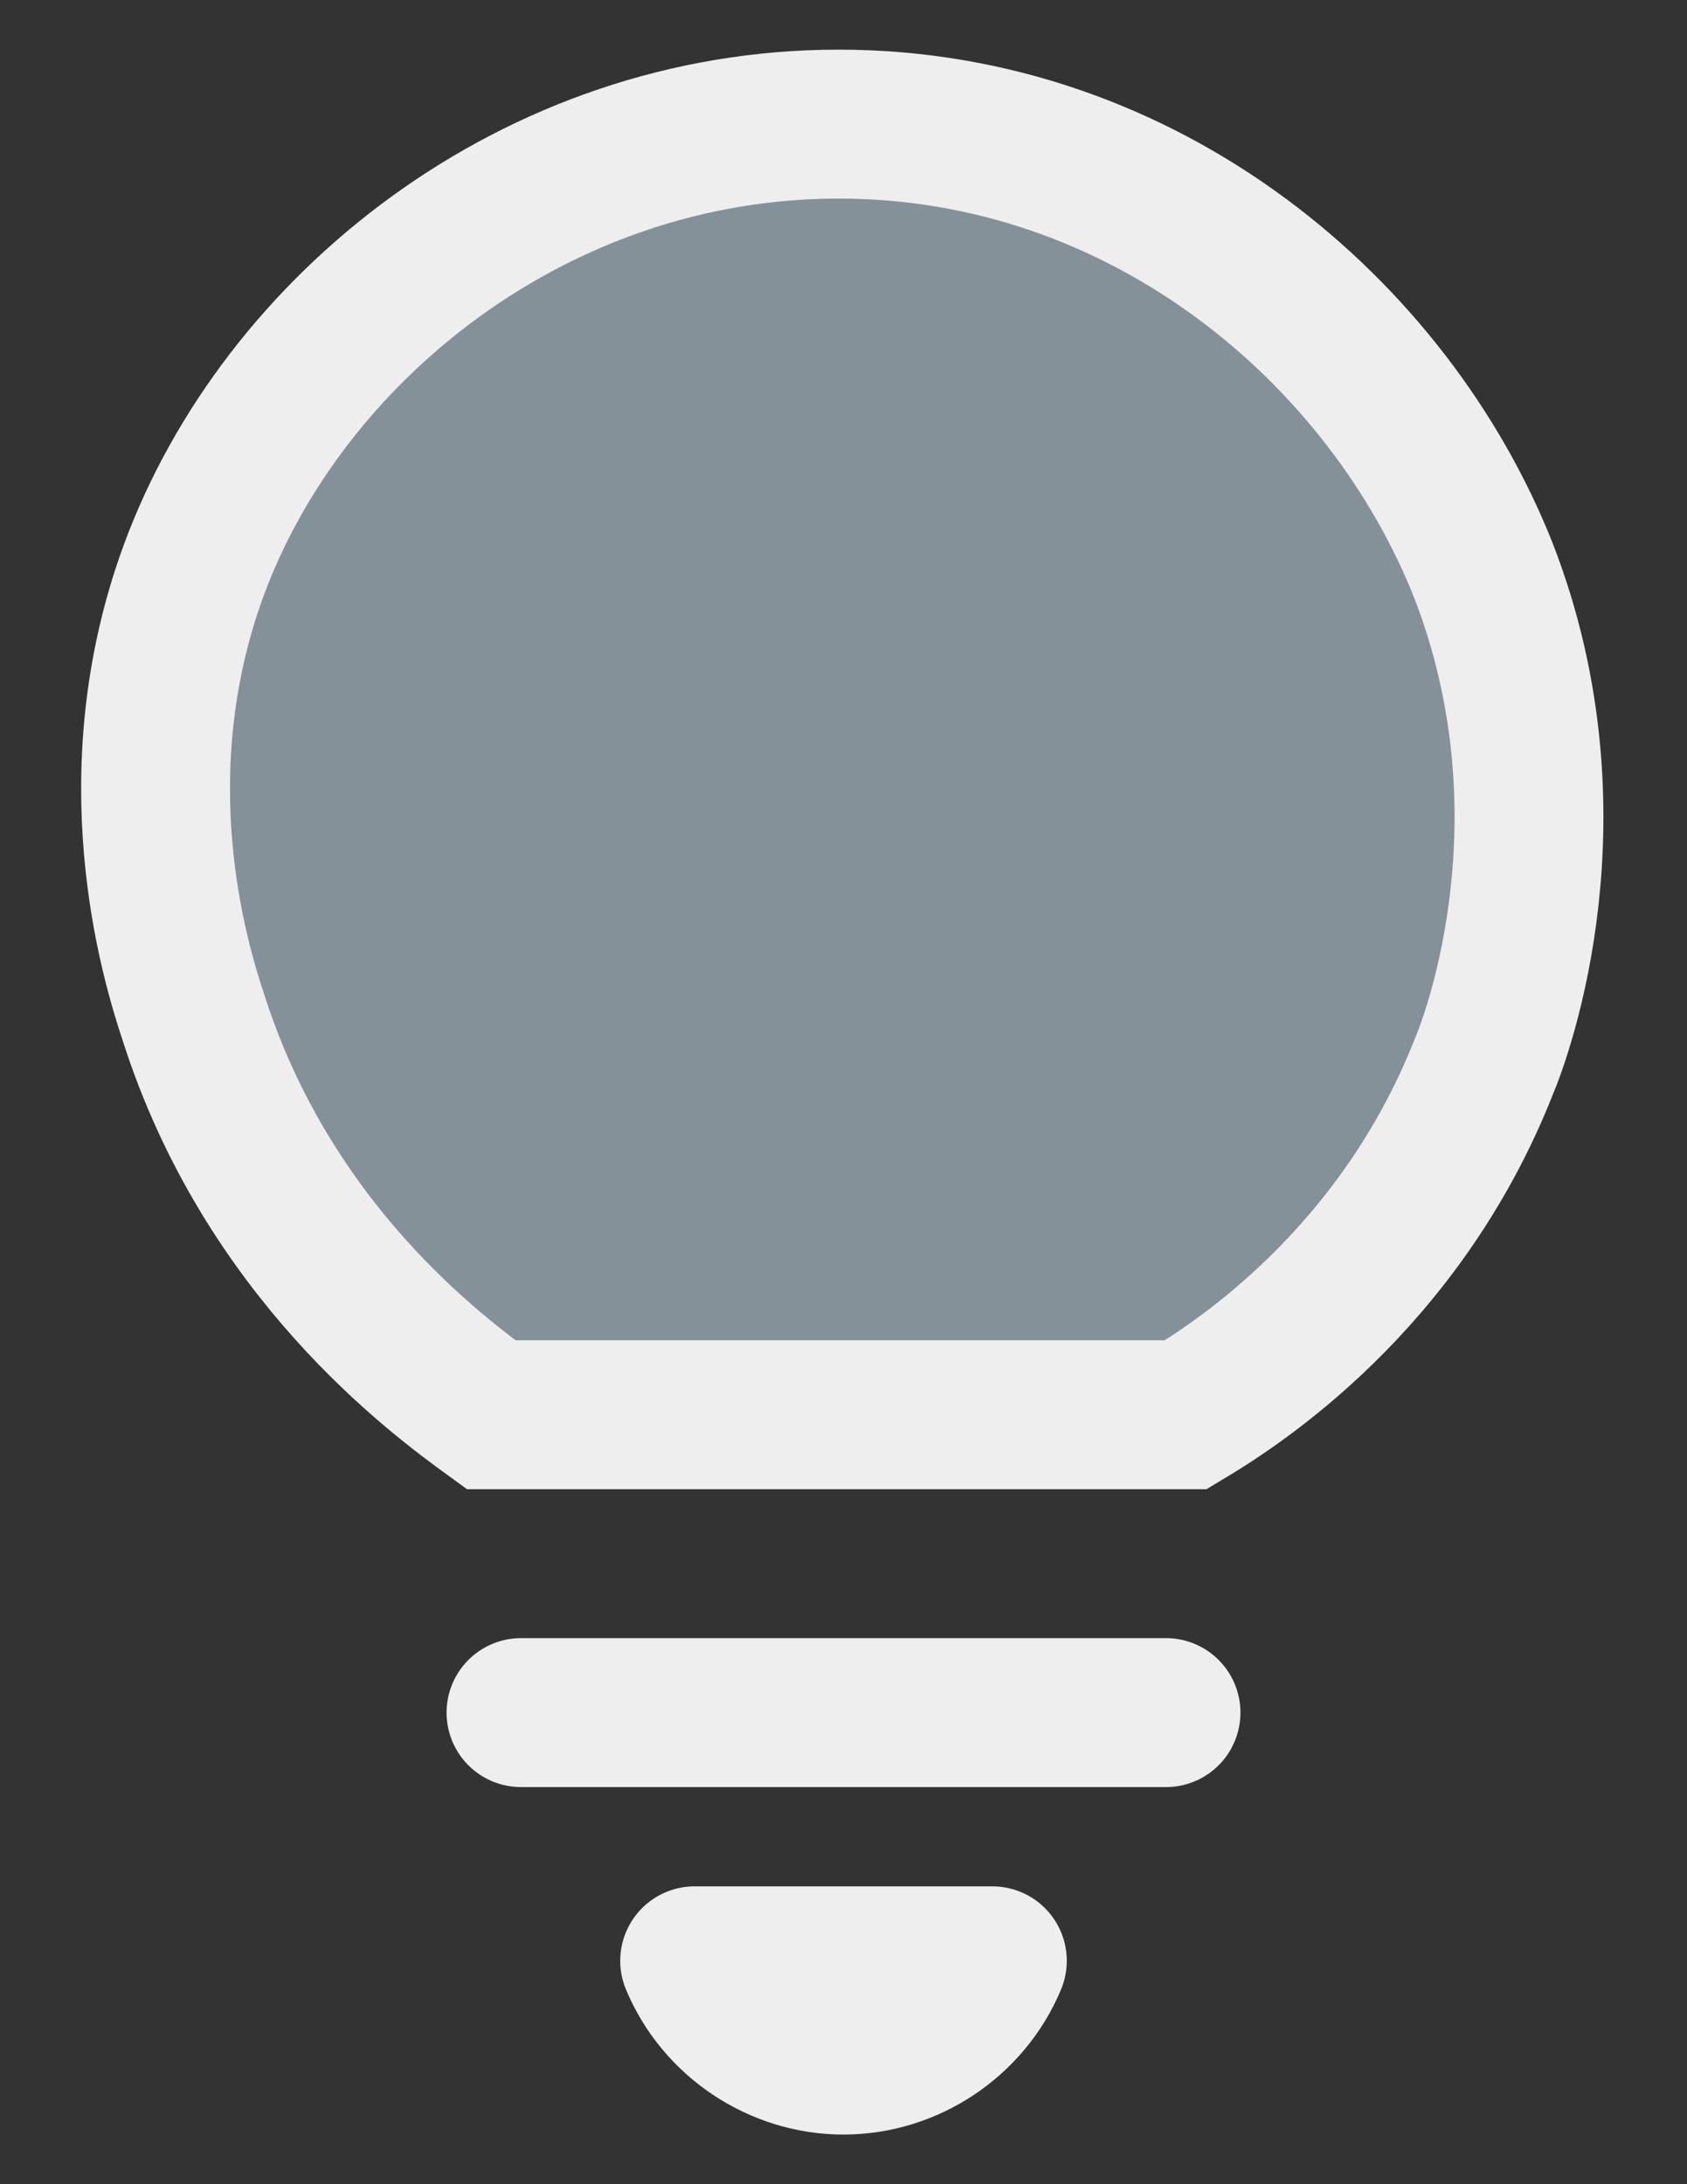 <?xml version="1.0" encoding="utf-8"?>
<!-- Generator: Adobe Illustrator 26.2.1, SVG Export Plug-In . SVG Version: 6.00 Build 0)  -->
<svg version="1.1" id="Layer_1" xmlns="http://www.w3.org/2000/svg" xmlns:xlink="http://www.w3.org/1999/xlink" x="0px" y="0px"
	 viewBox="0 0 34 44" style="enable-background:new 0 0 34 44;" xml:space="preserve">
<rect x="0" y="0" width="34" height="44" fill="#333333" stroke="none"/>
<style type="text/css">
	.st0{fill:#171719;}
	.st1{opacity:0.1;}
	.st2{fill:#9DDEFD;}
	.st3{fill:#5671C0;}
	.st4{fill:#5671C0;stroke:#5671C0;stroke-linecap:round;stroke-linejoin:round;stroke-miterlimit:10;}
	.st5{fill:none;stroke:#5671C0;stroke-linecap:round;stroke-linejoin:round;stroke-miterlimit:10;}
	.st6{fill:url(#SVGID_1_);}
	.st7{fill:url(#SVGID_00000168799878765954080940000016855198069673153937_);}
	.st8{fill:url(#SVGID_00000129905091805969258030000017157378068759933843_);}
	.st9{fill:url(#SVGID_00000080177427232166835760000012850390637102577079_);}
	.st10{opacity:0.49;fill:url(#SVGID_00000038395442120450026080000012651552873166202003_);}
	.st11{fill:none;stroke:#6485D8;stroke-width:4;stroke-linecap:round;stroke-miterlimit:10;}
	.st12{fill:#E1E1E5;}
	.st13{fill:#EEEEEE;}
	.st14{fill:url(#SVGID_00000080185749090187034260000005642999425741170094_);}
	.st15{fill:url(#SVGID_00000048502586557697677220000005572744133133548476_);}
	.st16{fill:url(#SVGID_00000017474759217862349390000013113809733102328221_);}
	.st17{fill:url(#SVGID_00000095317828570727704470000006959270089945700031_);}
	.st18{fill:url(#SVGID_00000141442984007874761260000007336875667983297411_);}
	.st19{fill:url(#SVGID_00000065789128164101084660000001922444976597678498_);}
	.st20{fill:url(#SVGID_00000145743795785957423190000014885062341524633019_);}
	.st21{fill:url(#SVGID_00000179612134877633880140000013434589632442662278_);}
	.st22{fill:url(#SVGID_00000059309637180303949480000004706598744395385511_);}
	.st23{fill:url(#SVGID_00000065068572092119255890000015293716297254220466_);}
	.st24{fill:url(#SVGID_00000070815931185524876030000002398112691196112795_);}
	.st25{fill:url(#SVGID_00000005963805357538577870000002364658677226055052_);}
	.st26{fill:url(#SVGID_00000103222725070062406710000013505430389639858826_);}
	.st27{fill:url(#SVGID_00000127043752308434538260000006339945865832187539_);}
	.st28{fill:none;stroke:#E1F5FF;stroke-width:5;stroke-linecap:round;stroke-miterlimit:10;}
	.st29{fill:url(#SVGID_00000182490576443966455450000005428917326097805485_);}
	.st30{fill:url(#SVGID_00000011010413069994073820000000942058868969008829_);}
	.st31{fill:url(#SVGID_00000109738317223709134560000015465177391401532551_);}
	.st32{fill:url(#SVGID_00000170269808614411205040000012715833092073972641_);}
	.st33{opacity:0.52;}
	.st34{opacity:0.31;fill:#FFFFFF;}
	.st35{fill:none;stroke:#E1F5FF;stroke-width:10;stroke-linecap:round;stroke-linejoin:round;stroke-miterlimit:10;}
	.st36{fill:#AAB6EA;}
	.st37{opacity:0.12;fill:#E1F5FF;}
	.st38{fill:#F8D166;}
	.st39{fill:none;stroke:#F8D166;stroke-width:6;stroke-linecap:round;stroke-linejoin:round;stroke-miterlimit:10;}
	.st40{opacity:0.1;fill:#9DDEFD;}
	.st41{fill:#00CA6F;}
	.st42{fill:none;stroke:#9DDEFD;stroke-width:22;stroke-linecap:round;stroke-linejoin:round;stroke-miterlimit:10;}
	.st43{fill:#111111;}
	.st44{fill:none;stroke:#EEEEEE;stroke-width:2;stroke-linecap:round;stroke-linejoin:round;stroke-miterlimit:10;}
	.st45{fill:none;stroke:#EEEEEE;stroke-width:3;stroke-linecap:round;stroke-linejoin:round;stroke-miterlimit:10;}
	.st46{fill:#111111;stroke:#5671C0;stroke-miterlimit:10;}
	.st47{fill:#C35650;}
	.st48{fill:#693AA0;stroke:#EEEEEE;stroke-width:3;stroke-miterlimit:10;}
	.st49{fill:#EEEEEE;stroke:#EEEEEE;stroke-width:2;stroke-linecap:round;stroke-linejoin:round;stroke-miterlimit:10;}
	.st50{fill:#693AA0;stroke:#EEEEEE;stroke-miterlimit:10;}
	.st51{fill:#EEEEEE;stroke:#EEEEEE;stroke-width:0.75;stroke-linecap:round;stroke-linejoin:round;stroke-miterlimit:10;}
	.st52{fill:#EEEEEE;stroke:#EEEEEE;stroke-width:0.5;stroke-linecap:round;stroke-linejoin:round;stroke-miterlimit:10;}
	.st53{fill:none;stroke:#EEEEEE;stroke-linecap:round;stroke-linejoin:round;stroke-miterlimit:10;}
	.st54{fill:#17171A;stroke:#B8BAC1;stroke-miterlimit:10;}
	.st55{fill:#EA009D;}
	.st56{fill:#EEEEEE;stroke:#FFFFFF;stroke-width:4;stroke-linecap:round;stroke-miterlimit:10;}
	.st57{fill:#111111;stroke:#94969B;stroke-miterlimit:10;}
	.st58{fill:#E2C96A;stroke:#EEEEEE;stroke-width:3;stroke-miterlimit:10;}
	.st59{fill:#2ECC71;stroke:#EEEEEE;stroke-width:3;stroke-miterlimit:10;}
	.st60{fill:#849199;stroke:#EEEEEE;stroke-width:3;stroke-miterlimit:10;}
</style>
<g>
	<path class="st45" d="M10.5,34.5c4.3,0,8.7,0,13,0"/>
	<path class="st45" d="M14,39.5c2,0,4,0,6,0c-0.5,1.2-1.7,2-3,2S14.5,40.7,14,39.5z"/>
	<path class="st60" d="M9.9,28.5c-1.1-0.8-4.5-3.3-6-8c-0.4-1.2-1.5-4.9,0-9c1.8-4.9,6.9-9,13-9c6.2,0,11.1,4.2,13,9
		c1.9,4.9,0.3,9.3,0,10c-1.7,4.3-5,6.4-6,7C19.3,28.5,14.6,28.5,9.9,28.5z"/>
</g>
</svg>
